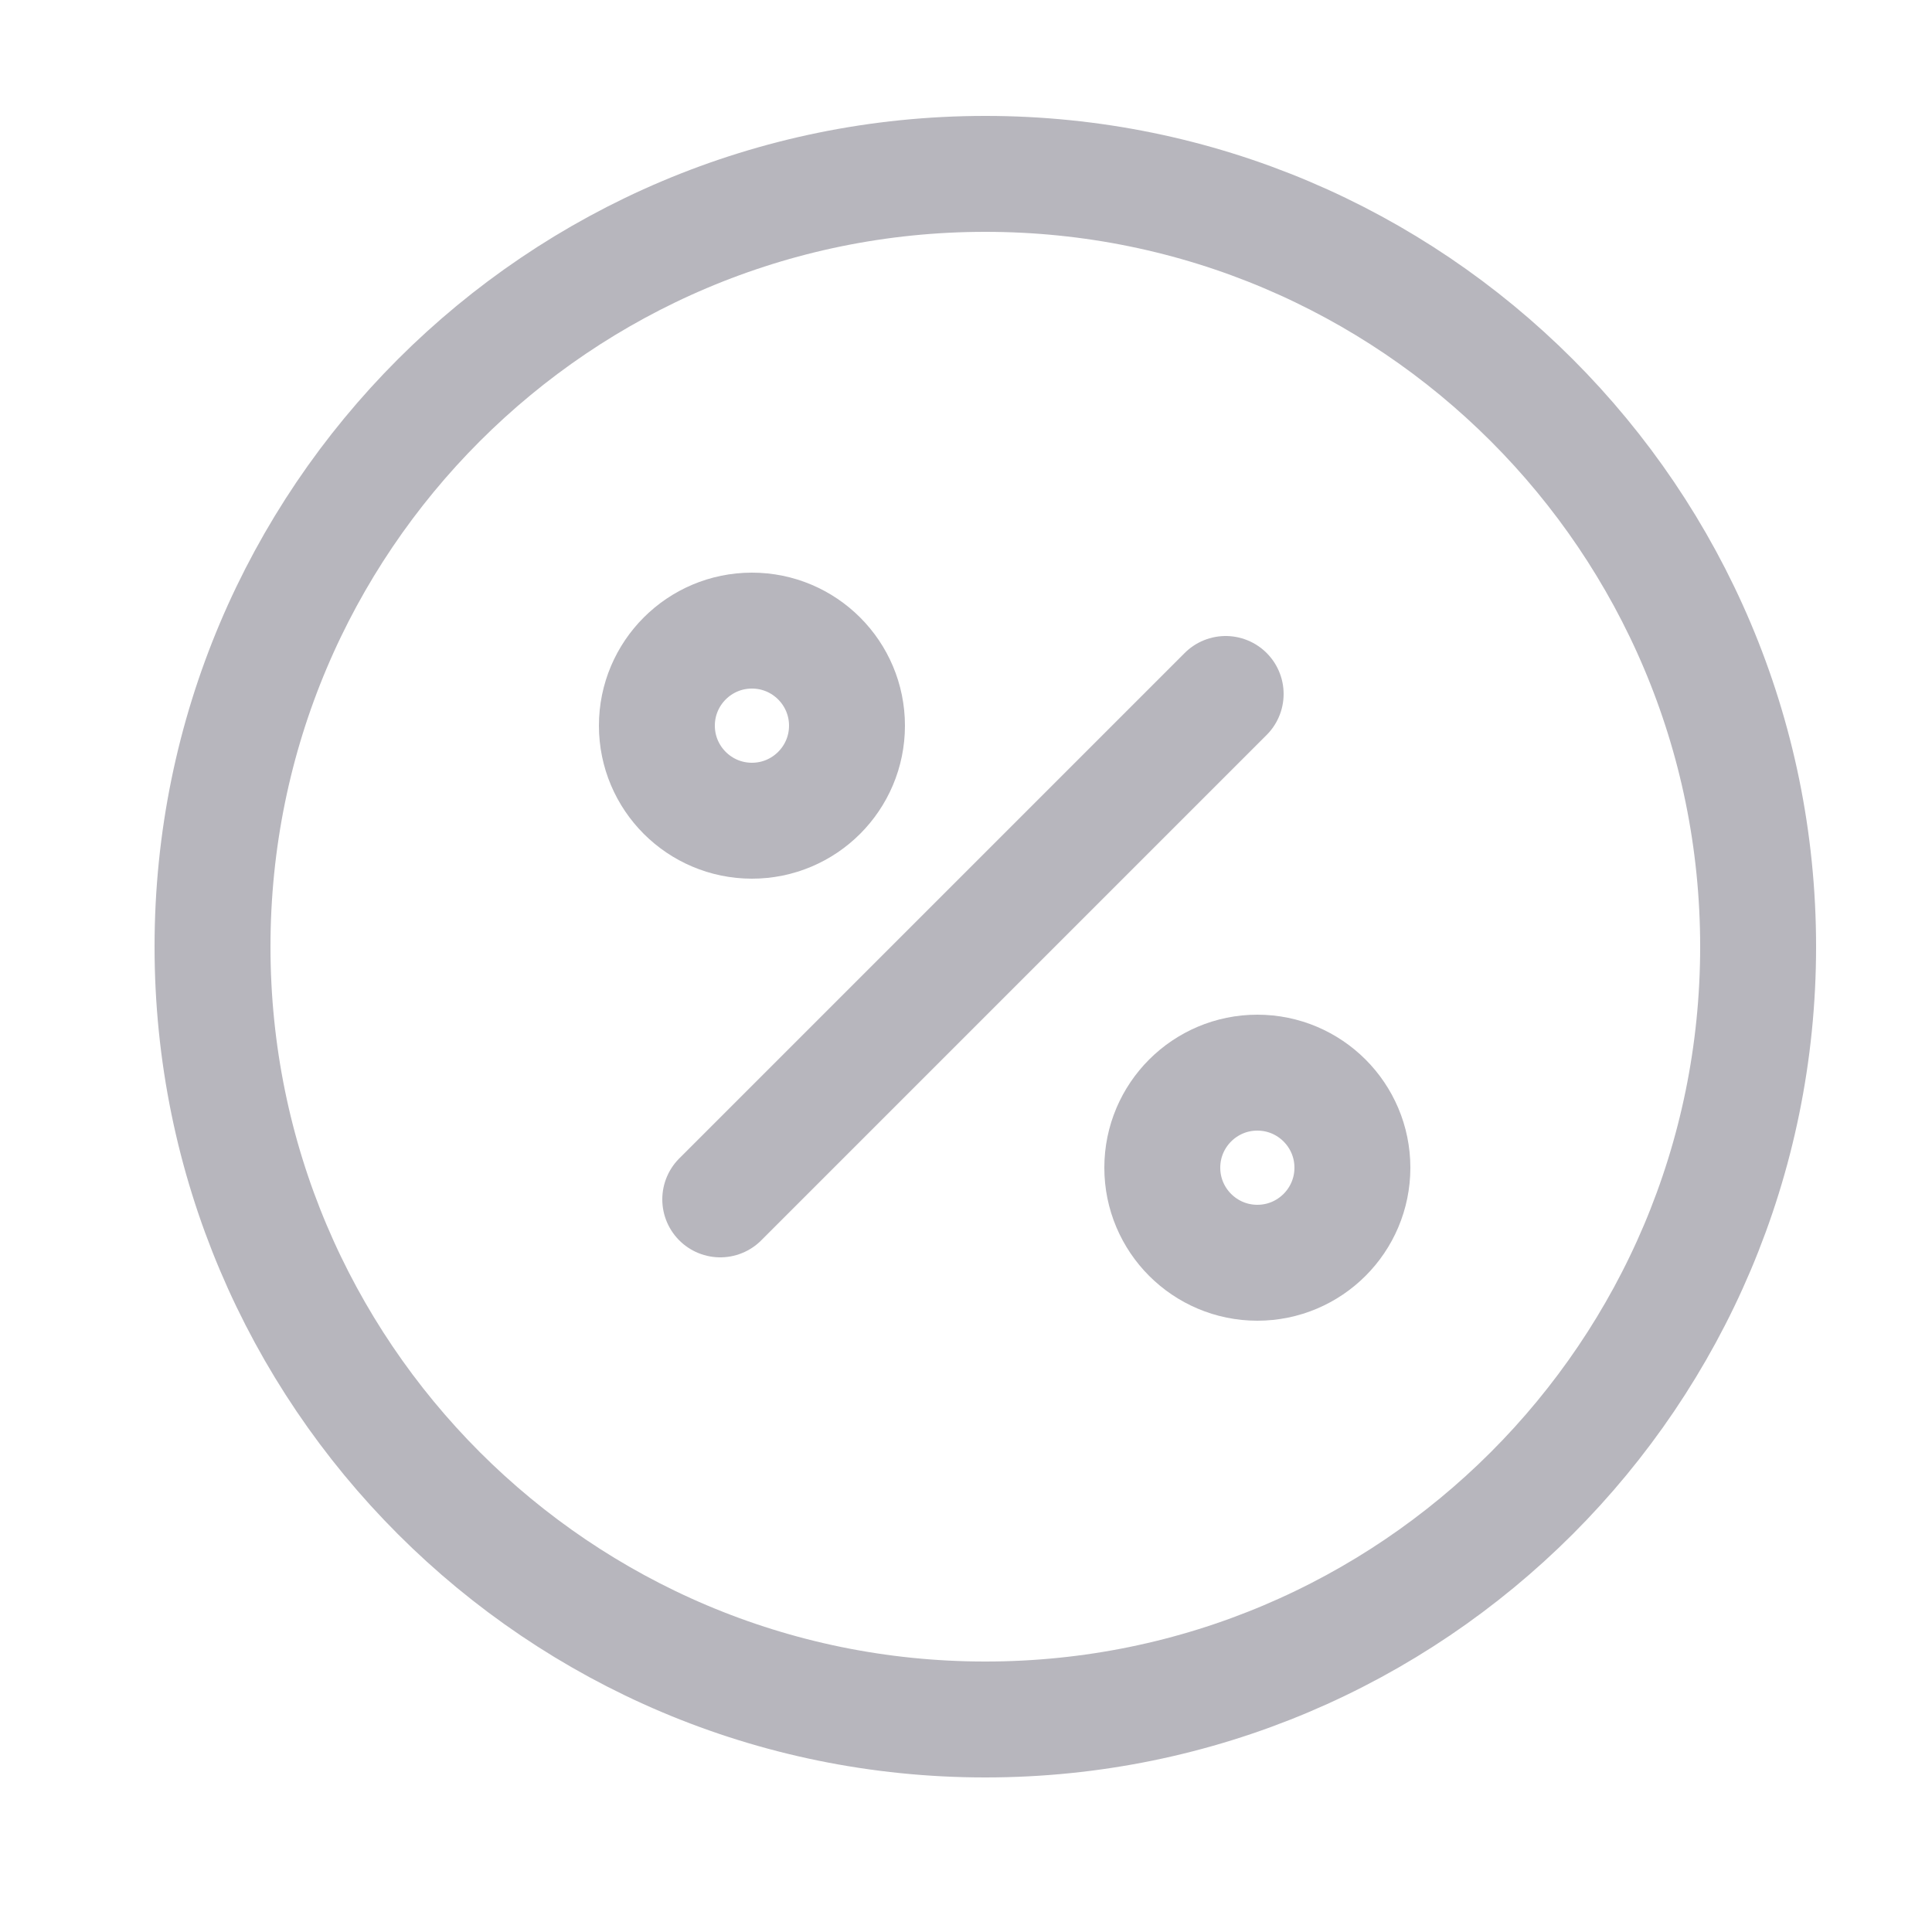 <svg width="25" height="25" viewBox="0 0 25 25" fill="none" xmlns="http://www.w3.org/2000/svg">
    <path d="M9.32 15.52L15.86 8.98" stroke="#B7B6BD" stroke-width="1.5" stroke-linecap="round" stroke-linejoin="round"/>
    <path d="M9.73 10.62C10.409 10.62 10.96 10.069 10.96 9.39C10.96 8.711 10.409 8.16 9.73 8.16C9.051 8.16 8.5 8.711 8.5 9.39C8.5 10.069 9.051 10.62 9.73 10.62Z" stroke="#B7B6BD" stroke-width="1.5" stroke-linecap="round" stroke-linejoin="round"/>
    <path d="M16.27 16.34C16.949 16.34 17.5 15.789 17.5 15.11C17.5 14.431 16.949 13.88 16.27 13.88C15.591 13.88 15.04 14.431 15.04 15.11C15.04 15.789 15.591 16.34 16.27 16.34Z" stroke="#B7B6BD" stroke-width="1.5" stroke-linecap="round" stroke-linejoin="round"/>
    <path d="M12.75 22.25C18.273 22.25 22.75 17.773 22.75 12.25C22.75 6.727 18.273 2.25 12.75 2.25C7.227 2.25 2.75 6.727 2.75 12.25C2.75 17.773 7.227 22.25 12.75 22.25Z" stroke="#B7B6BD" stroke-width="1.5" stroke-linecap="round" stroke-linejoin="round"/>
</svg>
